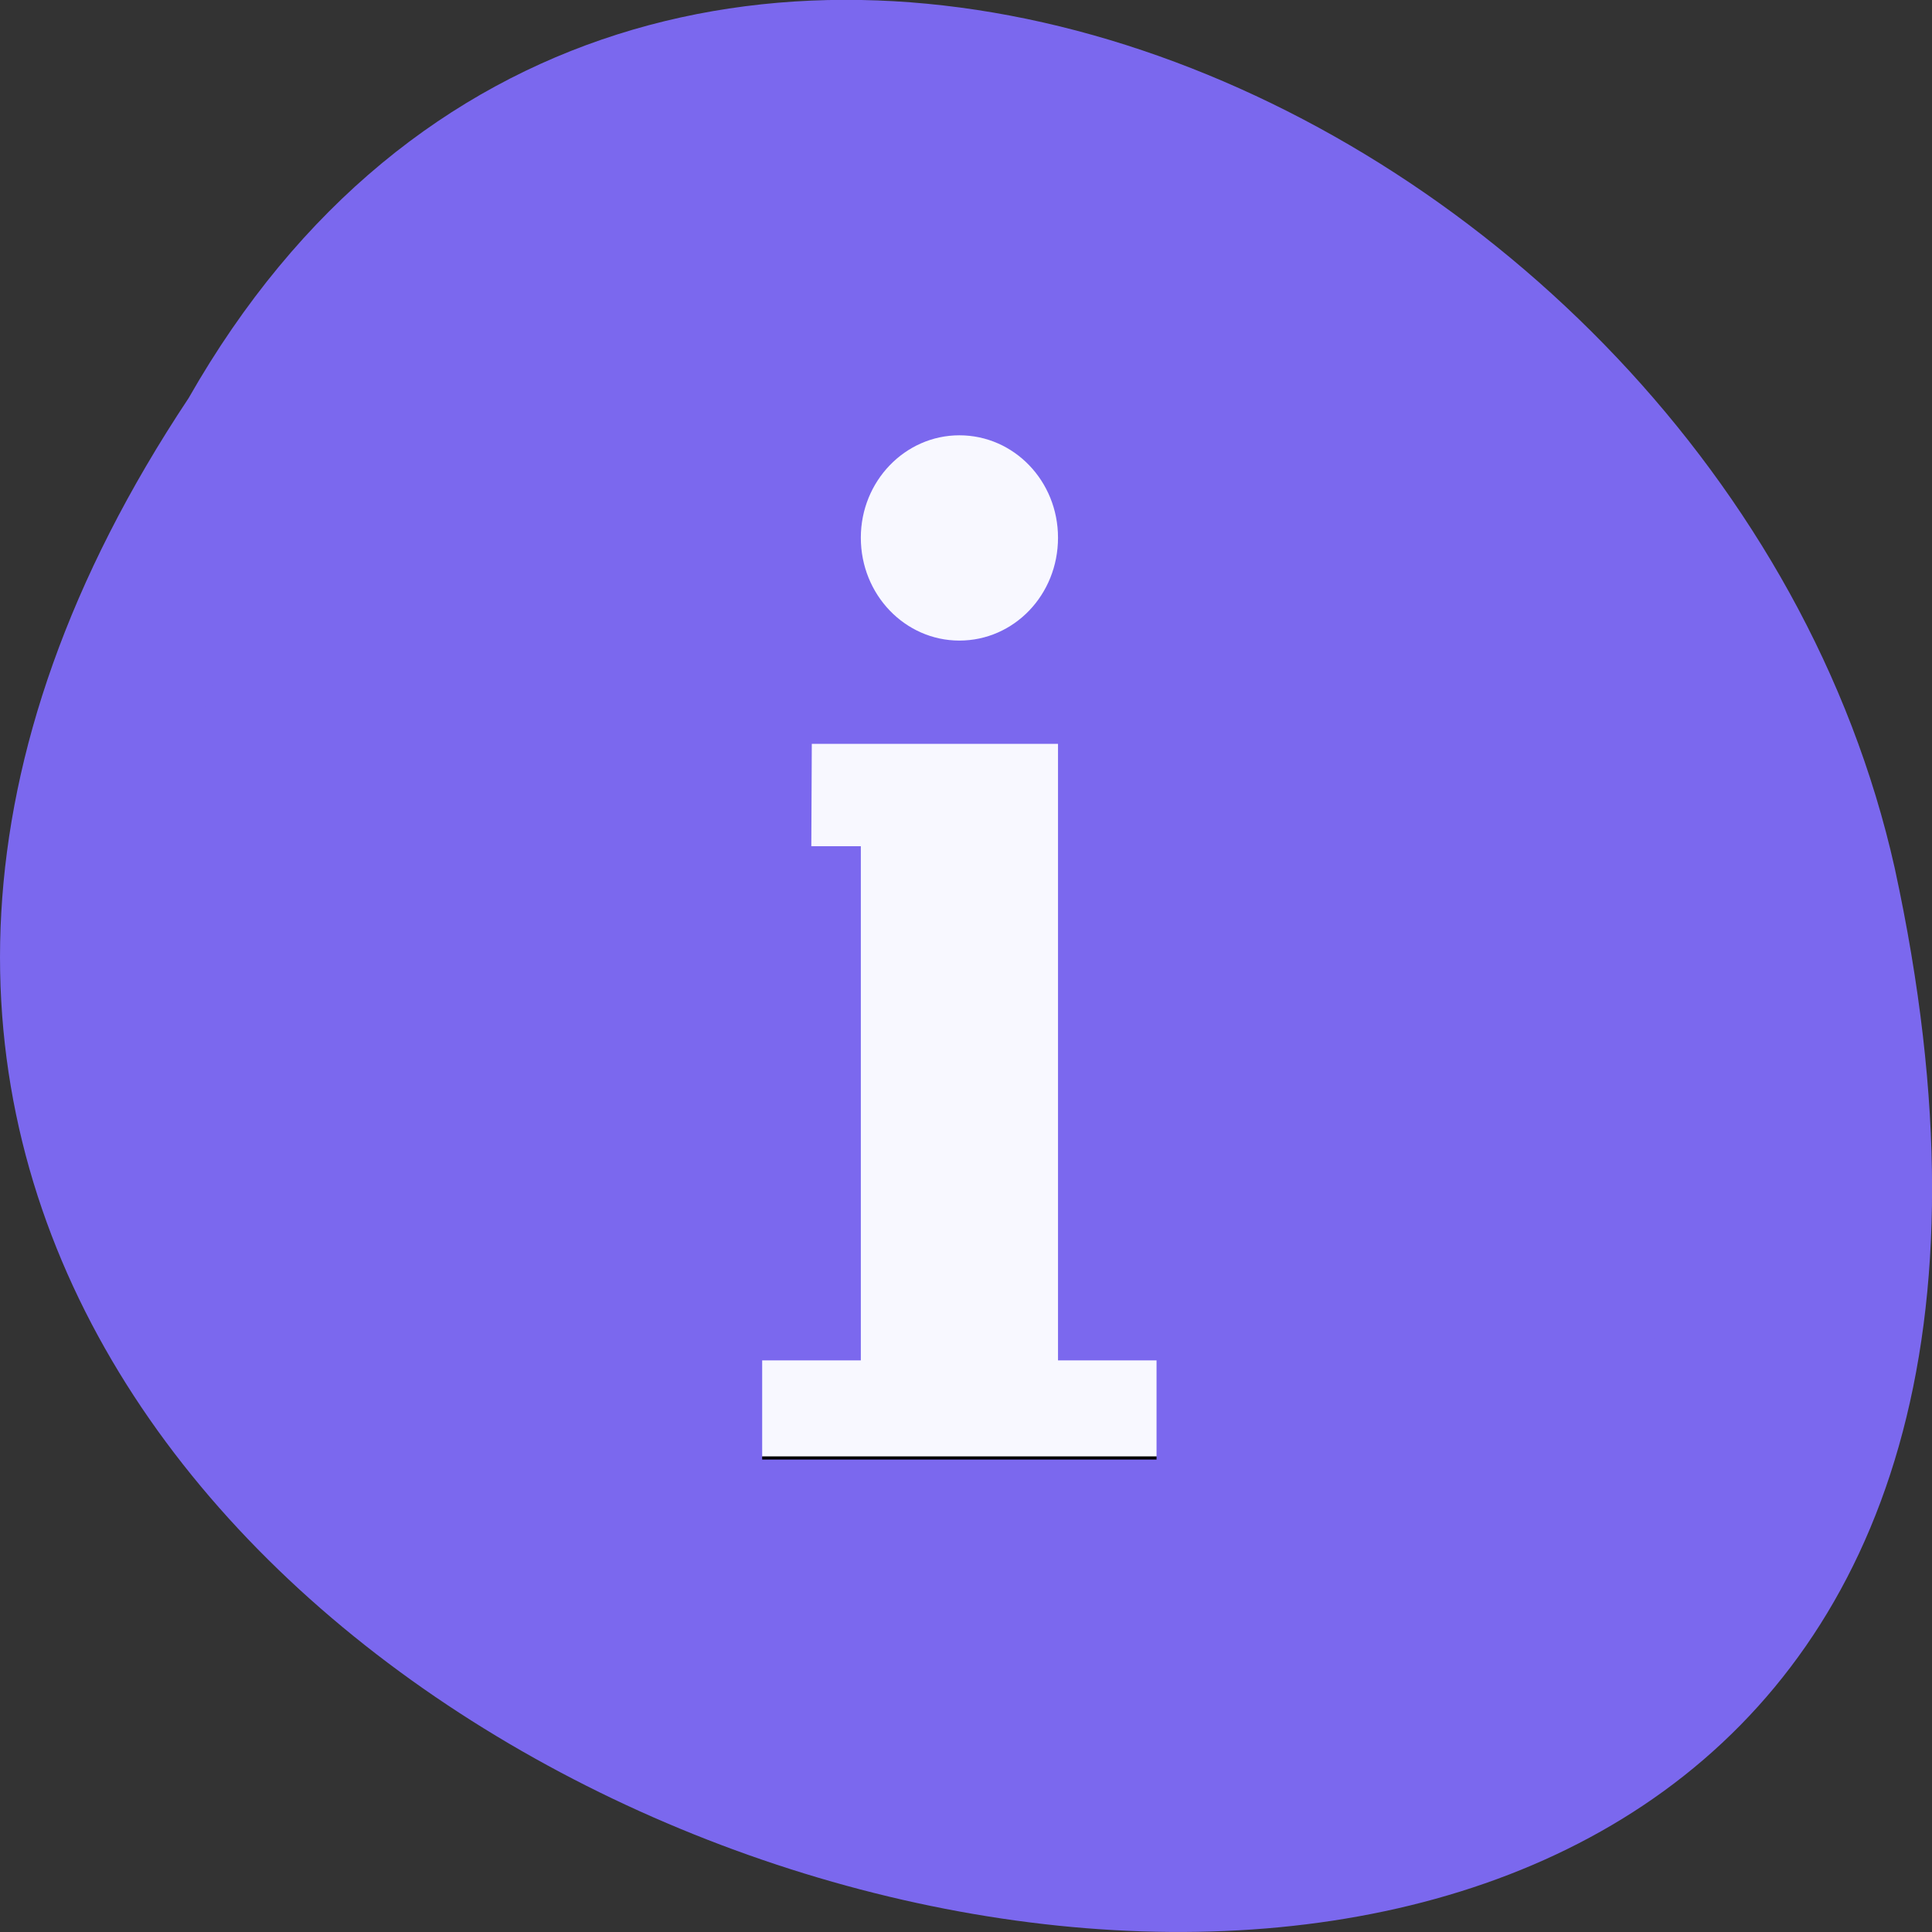 
<svg xmlns="http://www.w3.org/2000/svg" xmlns:xlink="http://www.w3.org/1999/xlink" width="16px" height="16px" viewBox="0 0 16 16" version="1.1">
<rect x="0" y="0" width="16" height="16" fill="#333333" stroke="none"/>
<g id="surface1">
<path style=" stroke:none;fill-rule:nonzero;fill:rgb(48.235%,40.784%,93.333%);fill-opacity:1;" d="M 1.562 3.297 C -6.438 15.328 19.066 22.734 15.691 7.188 C 14.25 0.758 5.227 -3.141 1.562 3.297 Z M 1.562 3.297 "/>
<path style="fill-rule:nonzero;fill:rgb(97.255%,97.255%,100%);fill-opacity:1;stroke-width:0.421;stroke-linecap:butt;stroke-linejoin:miter;stroke:rgb(0%,0%,0%);stroke-opacity:1;stroke-miterlimit:4;" d="M -31.438 805.36 L 71.688 805.36 L 71.688 952.923 L -31.438 952.923 Z M -31.438 805.36 " transform="matrix(0.062,0,0,0.062,6.219,-47.007)"/>
<path style=" stroke:none;fill-rule:nonzero;fill:rgb(48.235%,40.784%,93.333%);fill-opacity:1;" d="M 7.945 1.051 C 4.344 1.051 1.414 4.105 1.414 7.859 C 1.414 11.617 4.344 14.672 7.945 14.672 C 11.547 14.672 14.48 11.617 14.48 7.859 C 14.48 4.105 11.547 1.051 7.945 1.051 Z M 7.945 3.605 C 8.398 3.605 8.762 3.984 8.762 4.453 C 8.762 4.926 8.398 5.305 7.945 5.305 C 7.496 5.305 7.129 4.926 7.129 4.453 C 7.129 3.984 7.496 3.605 7.945 3.605 Z M 6.723 6.16 L 8.762 6.16 L 8.762 11.266 L 9.578 11.266 L 9.578 12.117 L 6.312 12.117 L 6.312 11.266 L 7.129 11.266 L 7.129 7.008 L 6.719 7.008 Z M 6.723 6.16 "/>
</g>
</svg>
